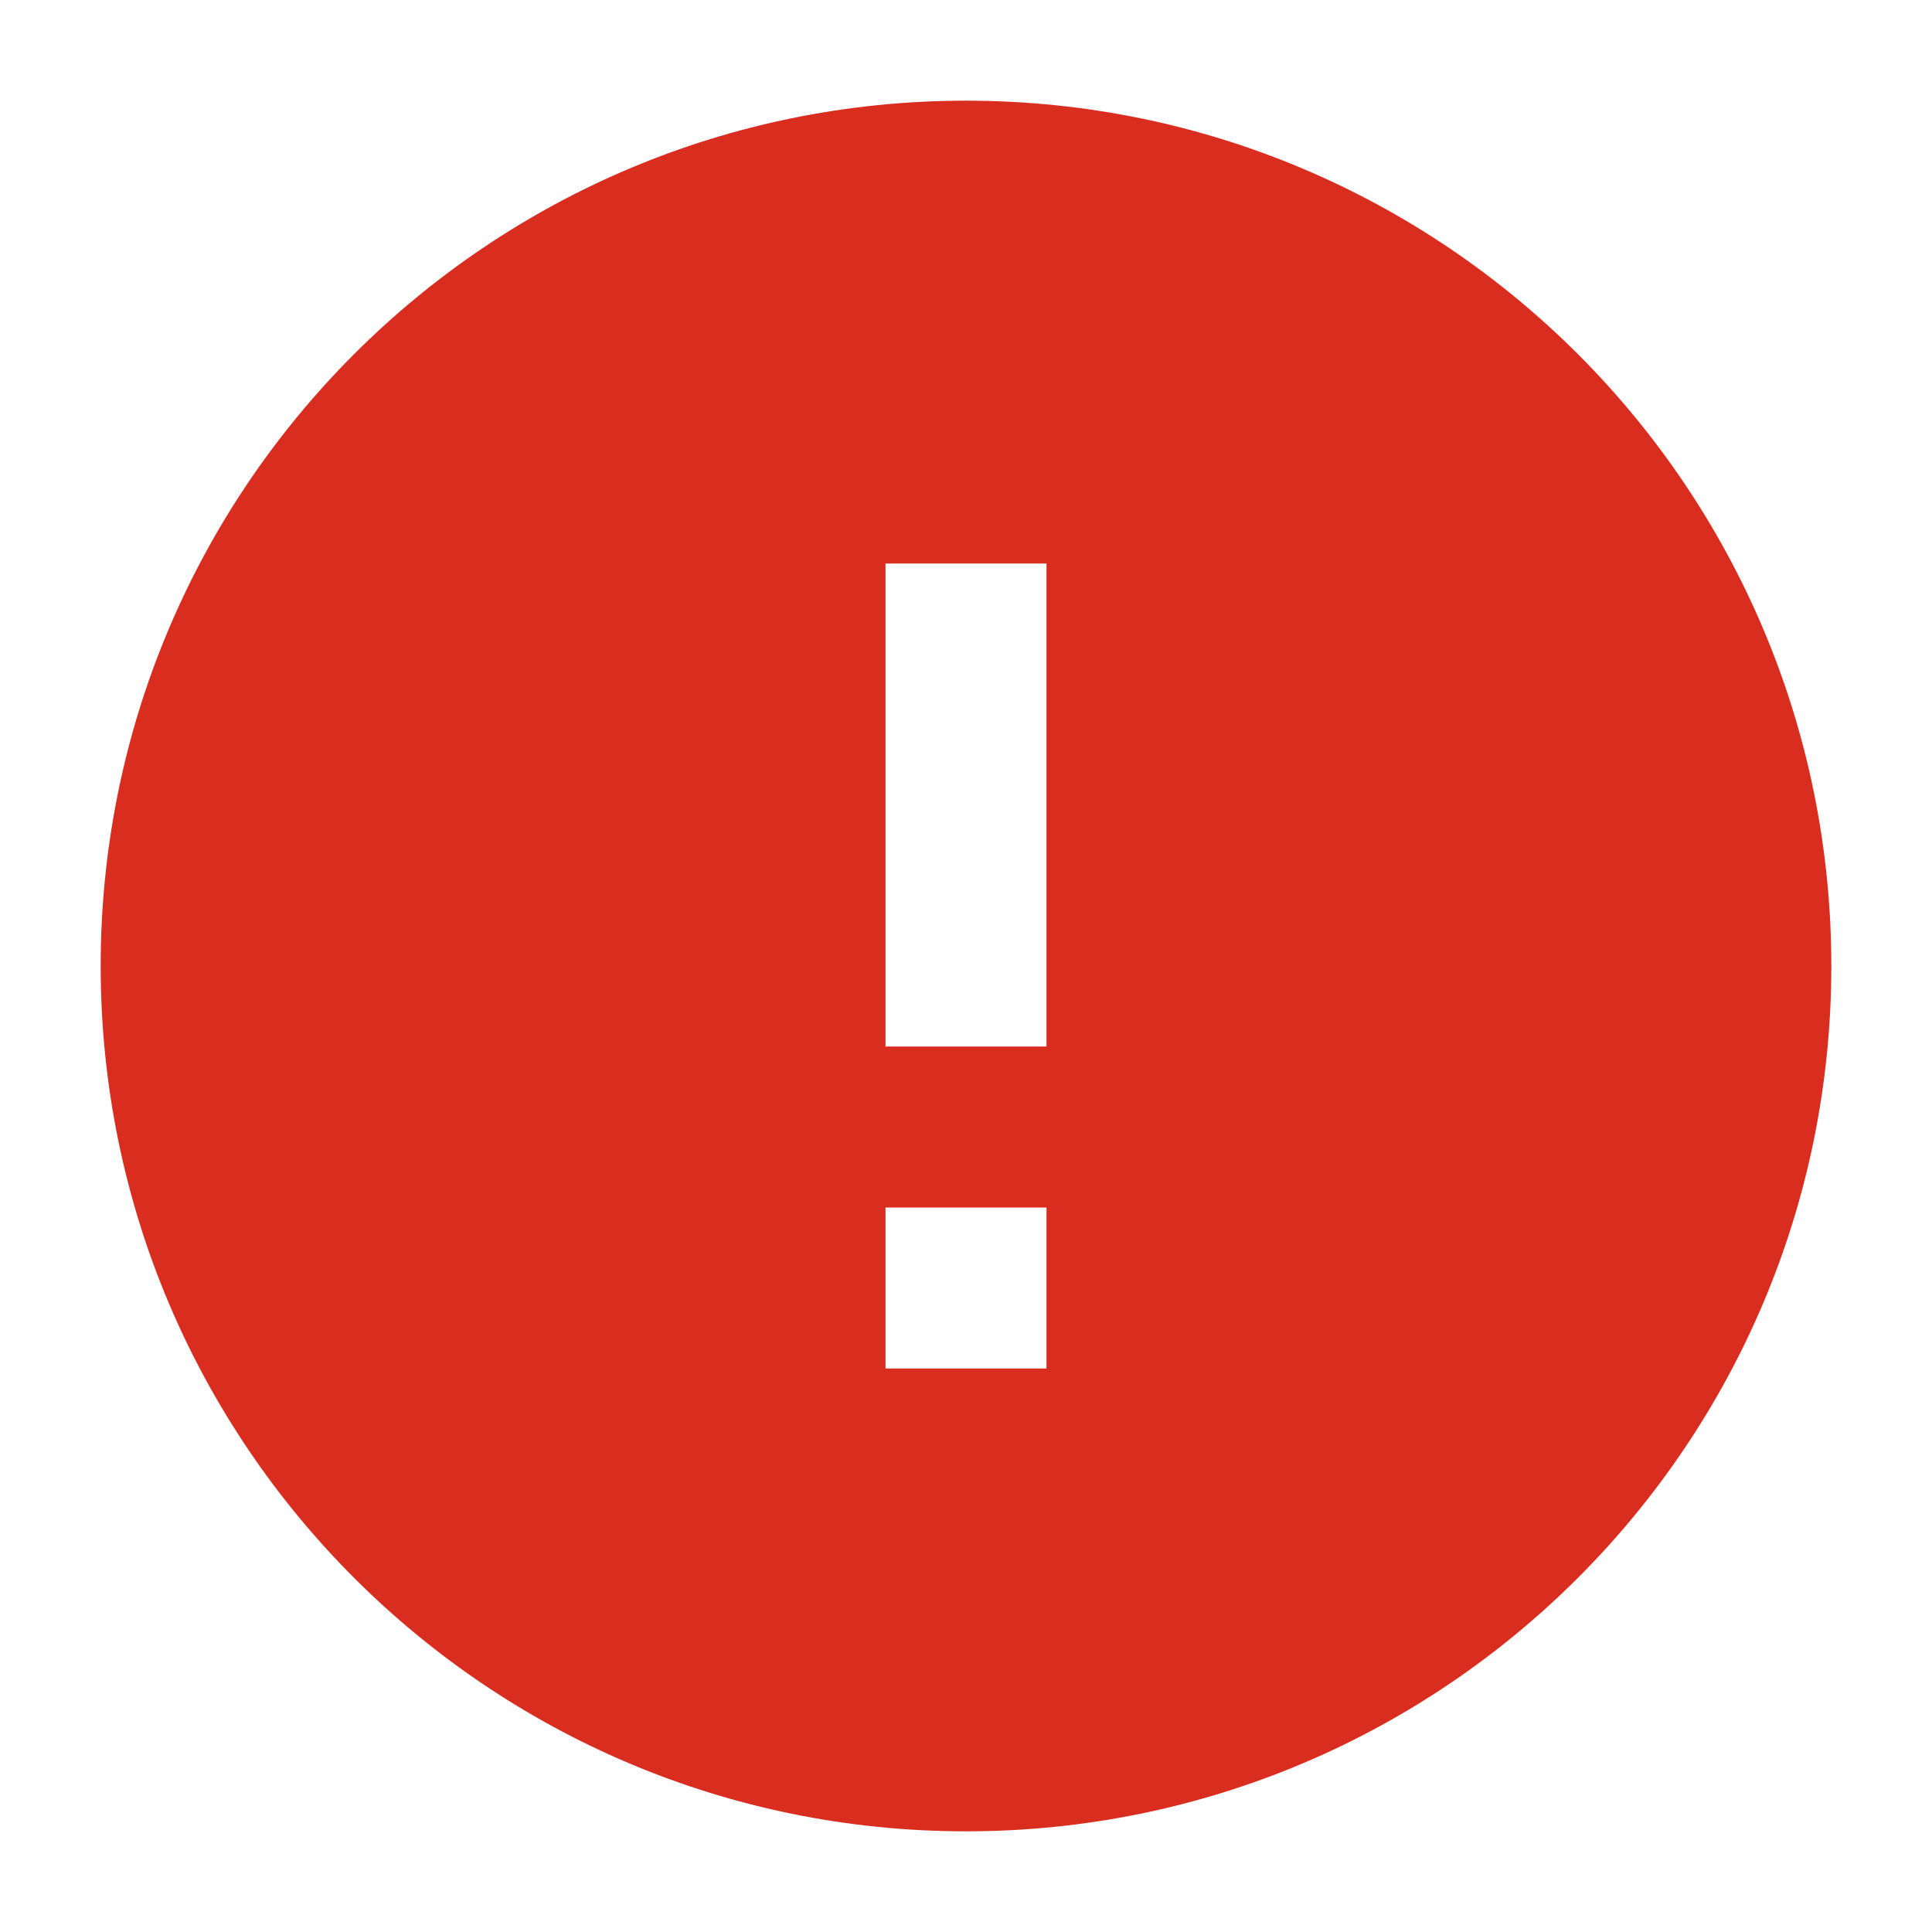<svg width="18" height="18" viewBox="0 0 18 18" fill="none" xmlns="http://www.w3.org/2000/svg">
<g clip-path="url(#clip0_2_84)">
<path fill-rule="evenodd" clip-rule="evenodd" d="M9 0.938C4.547 0.938 0.938 4.547 0.938 9C0.938 13.453 4.547 17.062 9 17.062C13.453 17.062 17.062 13.453 17.062 9C17.062 4.547 13.453 0.938 9 0.938ZM9.75 12.75V11.25H8.25V12.75H9.75ZM9.75 9.75V5.25H8.25V9.75H9.75Z" fill="#D92D20"/>
</g>
<defs>
<clipPath id="clip0_2_84">
<rect width="18" height="18" fill="white"/>
</clipPath>
</defs>
</svg>
